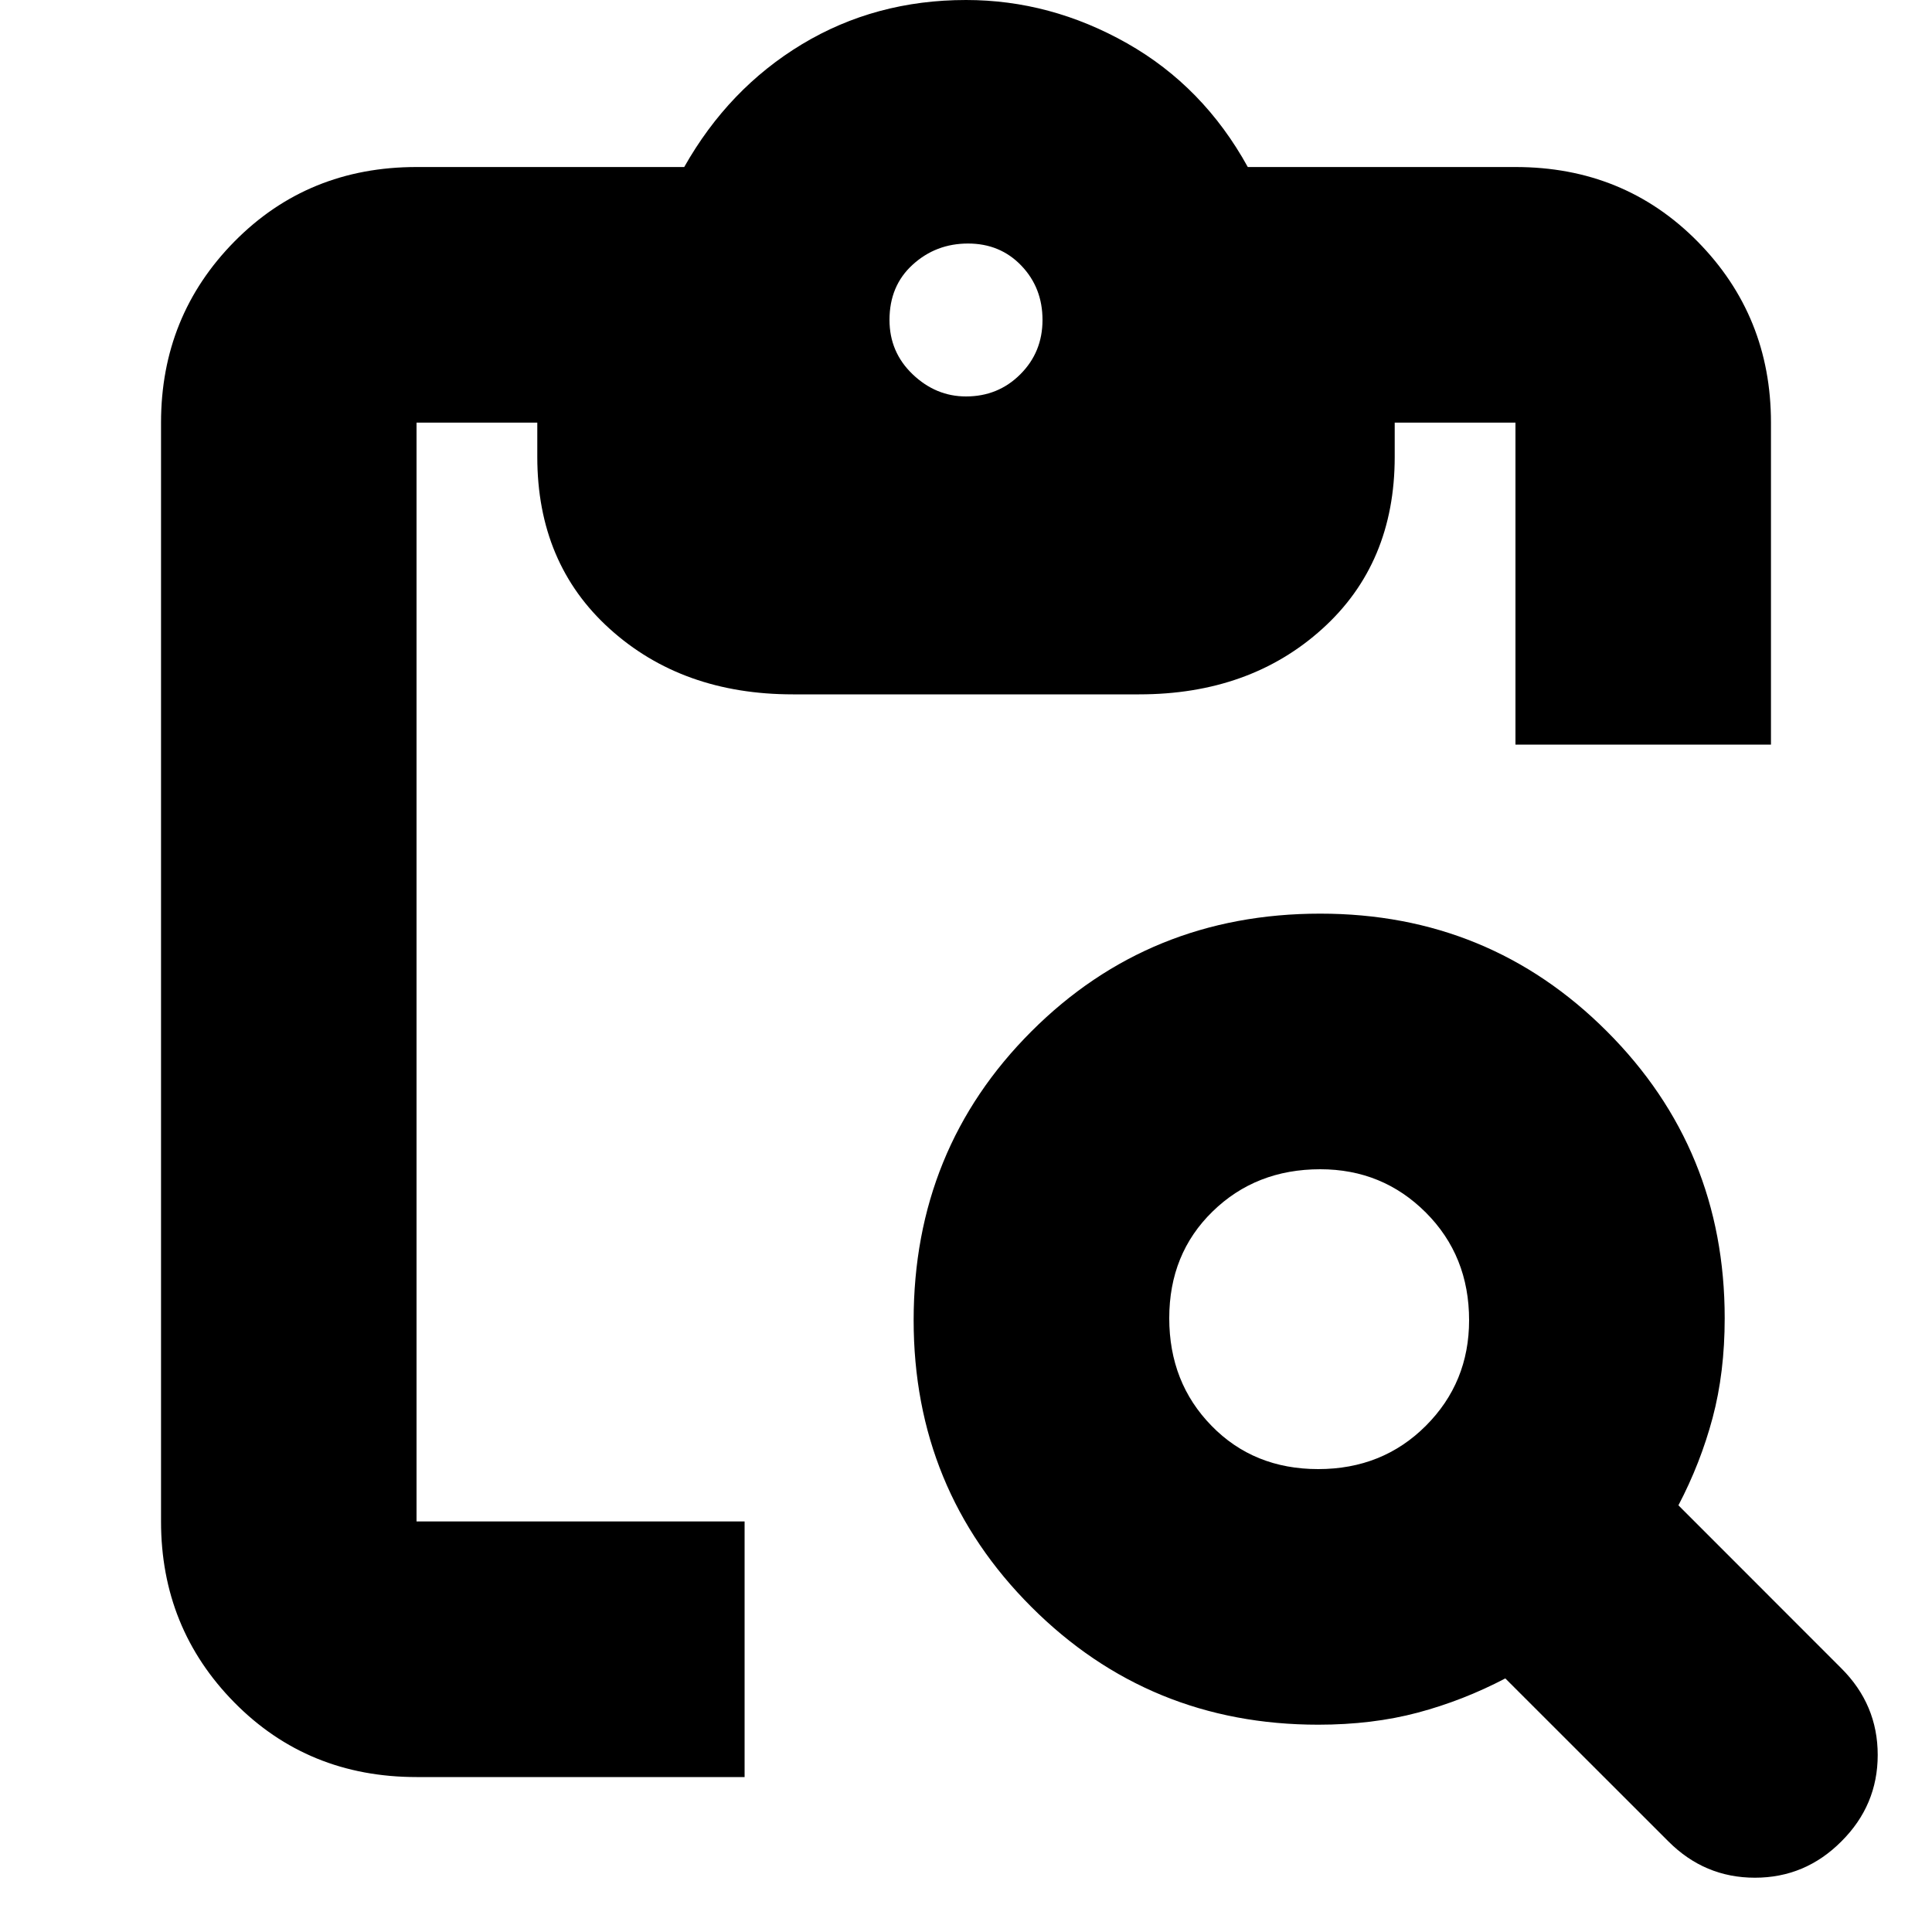 <svg xmlns="http://www.w3.org/2000/svg" height="20" width="20"><path d="M4.312 18.396q-1.124 0-1.885-.771-.76-.771-.76-1.875V4.375q0-1.104.76-1.875.761-.771 1.885-.771h2.771Q7.542.917 8.302.458 9.062 0 10 0q.875 0 1.667.448.791.448 1.25 1.281h2.771q1.124 0 1.885.771.76.771.76 1.875v3.333h-2.645V4.375h-1.25v.354q0 1.104-.75 1.781-.75.678-1.896.678H8.208q-1.146 0-1.896-.678-.75-.677-.75-1.781v-.354h-1.25V15.75h3.396v2.646Zm12.959.666-1.688-1.687q-.437.229-.906.354-.469.125-1.031.125-1.75 0-2.969-1.219-1.219-1.218-1.219-2.968 0-1.771 1.219-2.99 1.219-1.219 2.99-1.219 1.75 0 2.968 1.219 1.219 1.219 1.219 2.969 0 .562-.125 1.031-.125.469-.354.906l1.687 1.688q.376.375.376.896t-.376.895q-.374.376-.895.376t-.896-.376Zm-3.625-3.854q.666 0 1.114-.448.448-.448.448-1.093 0-.667-.448-1.115-.448-.448-1.093-.448-.667 0-1.115.438-.448.437-.448 1.104 0 .666.438 1.114.437.448 1.104.448ZM10 4.104q.333 0 .562-.229.23-.229.23-.563 0-.333-.219-.562-.219-.229-.552-.229-.333 0-.573.219-.24.218-.24.572 0 .334.24.563.24.229.552.229Z"/></svg>
